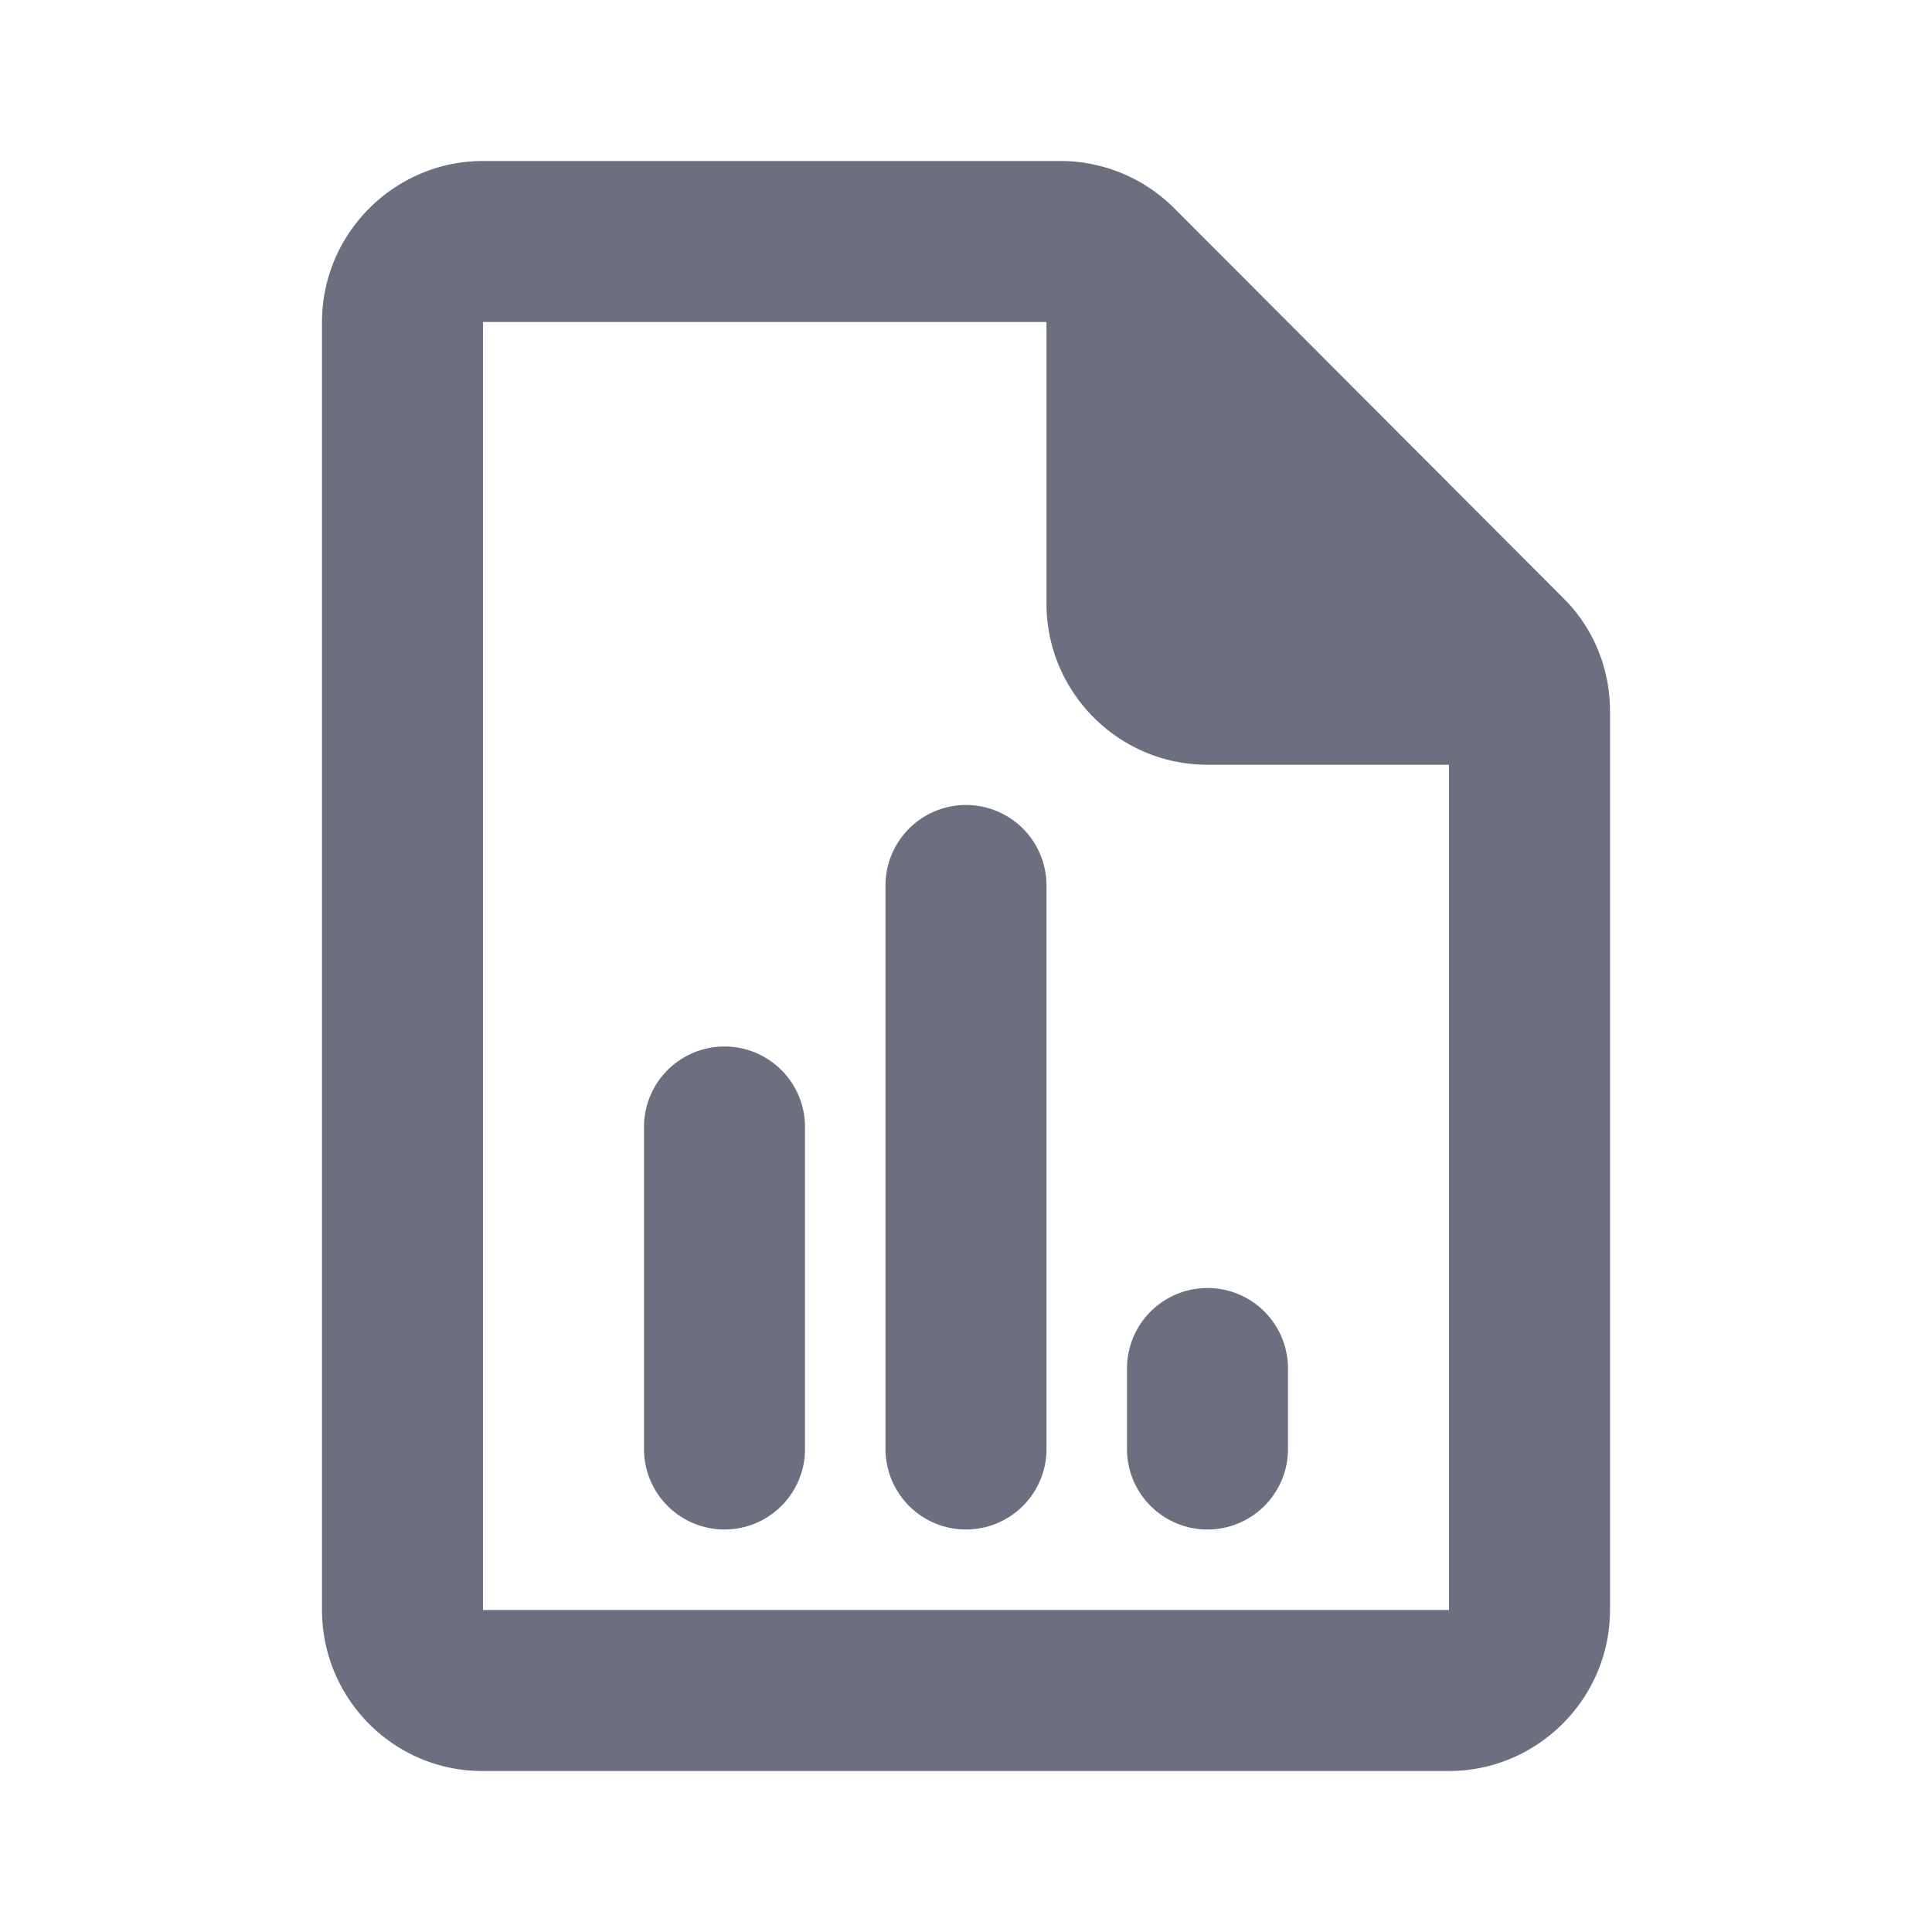 <svg xmlns="http://www.w3.org/2000/svg" width="24" height="24" fill="none"><path fill="#6B6F80" fill-rule="evenodd" d="M19.41 7.42q.04.04.078.08l.012.014c.162.18.288.39.372.614.084.222.128.46.128.702V20c0 1.1-.9 2-2 2H5.99C4.89 22 4 21.1 4 20V4c0-1.1.9-2 2-2h7.17a2 2 0 0 1 1.42.59zM6 4h7v3.5c0 1.102.898 2 2 2h3V20H6z" clip-rule="evenodd"/><path fill="#6B6F80" d="M8 14a1 1 0 1 1 2 0v4a1 1 0 1 1-2 0zM11 11a1 1 0 1 1 2 0v7a1 1 0 1 1-2 0zM14 17a1 1 0 1 1 2 0v1a1 1 0 1 1-2 0z"/></svg>